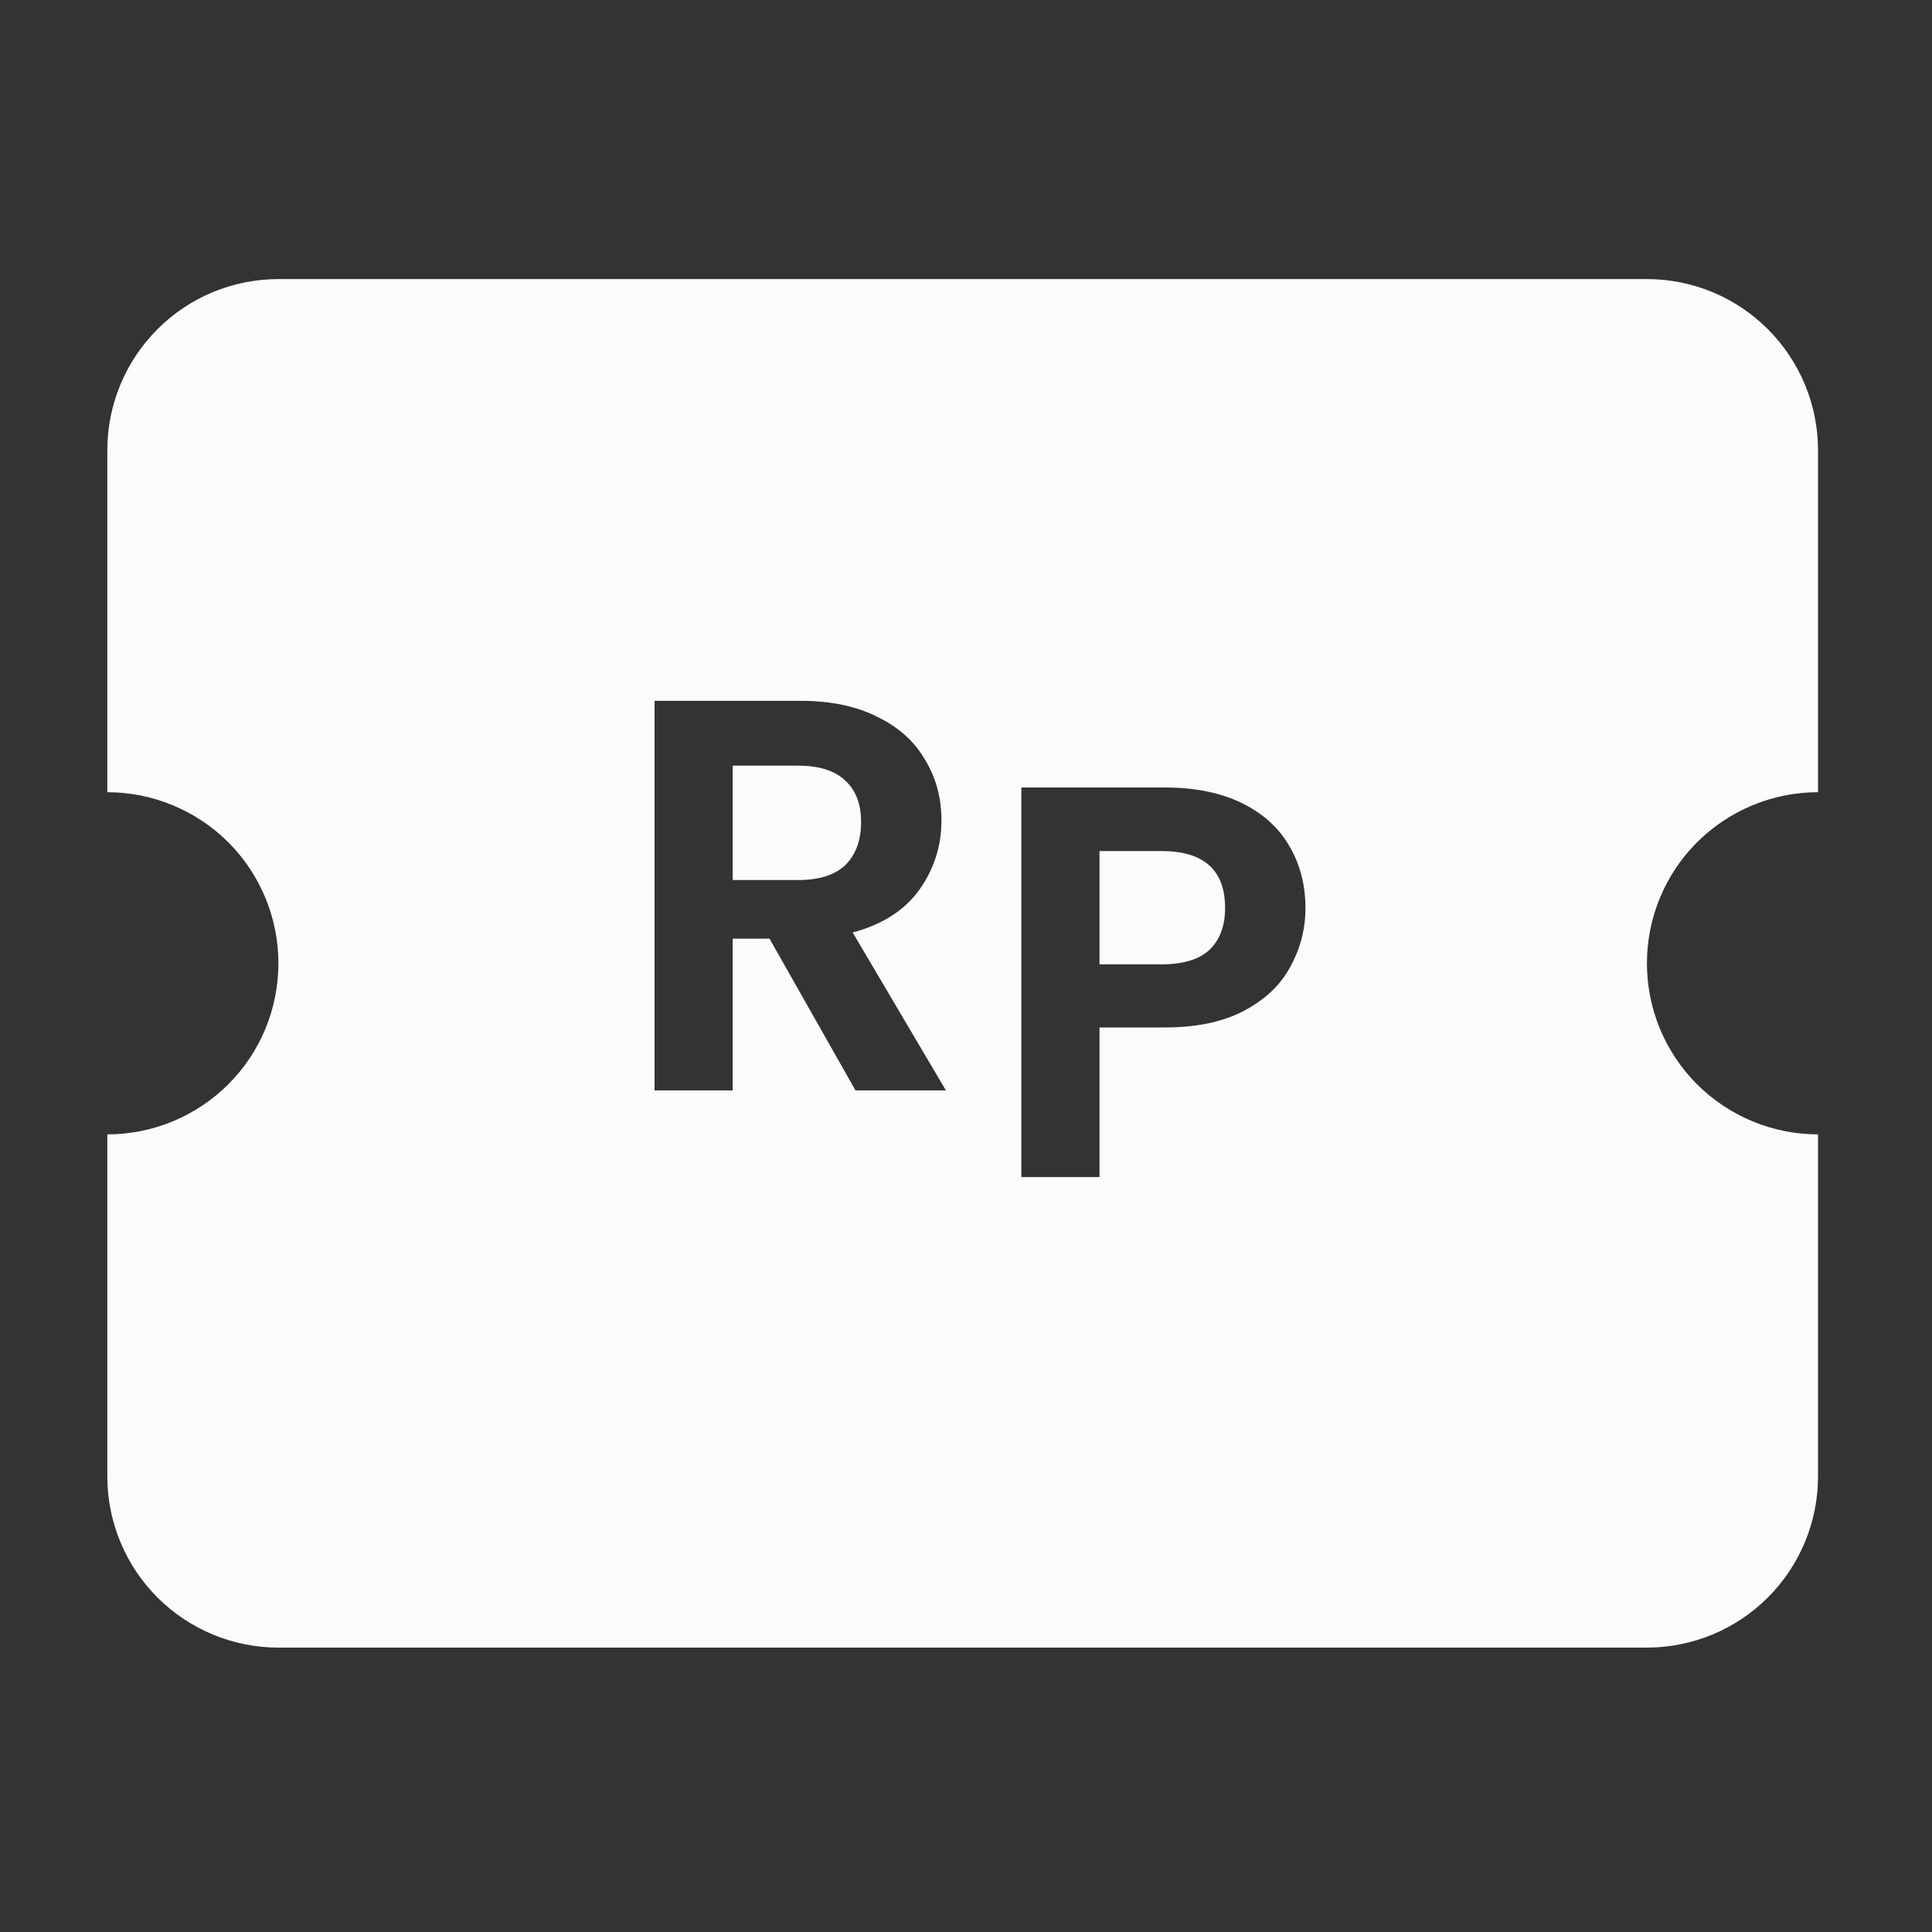 <svg width="20" height="20" viewBox="0 0 20 20" fill="none" xmlns="http://www.w3.org/2000/svg">
<rect x="0" y="0" width="20" height="20" fill="#333333" stroke="none"/>
<path fill-rule="evenodd" clip-rule="evenodd" d="M2.882 2.889C2.413 2.889 1.962 3.075 1.63 3.408C1.298 3.74 1.111 4.19 1.111 4.66V8.201C1.581 8.201 2.031 8.388 2.364 8.72C2.696 9.052 2.882 9.503 2.882 9.972C2.882 10.442 2.696 10.892 2.364 11.224C2.031 11.556 1.581 11.743 1.111 11.743V15.285C1.111 15.754 1.298 16.205 1.63 16.537C1.962 16.869 2.413 17.056 2.882 17.056H17.049C17.518 17.056 17.969 16.869 18.301 16.537C18.633 16.205 18.82 15.754 18.82 15.285V11.743C18.35 11.743 17.9 11.556 17.567 11.224C17.235 10.892 17.049 10.442 17.049 9.972C17.049 9.503 17.235 9.052 17.567 8.72C17.9 8.388 18.35 8.201 18.82 8.201V4.66C18.82 4.19 18.633 3.74 18.301 3.408C17.969 3.075 17.518 2.889 17.049 2.889H2.882ZM13.514 9.4C13.514 9.615 13.462 9.818 13.358 10.006C13.258 10.195 13.098 10.347 12.879 10.463C12.663 10.578 12.389 10.636 12.058 10.636H11.382V12.185H10.573V8.152H12.058C12.37 8.152 12.636 8.206 12.855 8.313C13.075 8.421 13.239 8.57 13.347 8.758C13.458 8.947 13.514 9.161 13.514 9.4ZM12.023 9.983C12.247 9.983 12.412 9.933 12.52 9.833C12.628 9.729 12.682 9.585 12.682 9.4C12.682 9.007 12.463 8.81 12.023 8.81H11.382V9.983H12.023ZM7.966 9.717L8.856 11.288H9.792L8.827 9.653C9.131 9.572 9.361 9.426 9.515 9.214C9.669 8.998 9.746 8.758 9.746 8.492C9.746 8.261 9.69 8.053 9.578 7.868C9.47 7.679 9.307 7.531 9.087 7.423C8.868 7.311 8.602 7.255 8.29 7.255H6.776V11.288H7.585V9.717H7.966ZM8.261 9.11H7.585V7.926H8.261C8.48 7.926 8.644 7.978 8.752 8.082C8.86 8.182 8.914 8.324 8.914 8.509C8.914 8.698 8.86 8.846 8.752 8.954C8.644 9.058 8.48 9.11 8.261 9.11Z" fill="#FBFBFB"/>
</svg>
